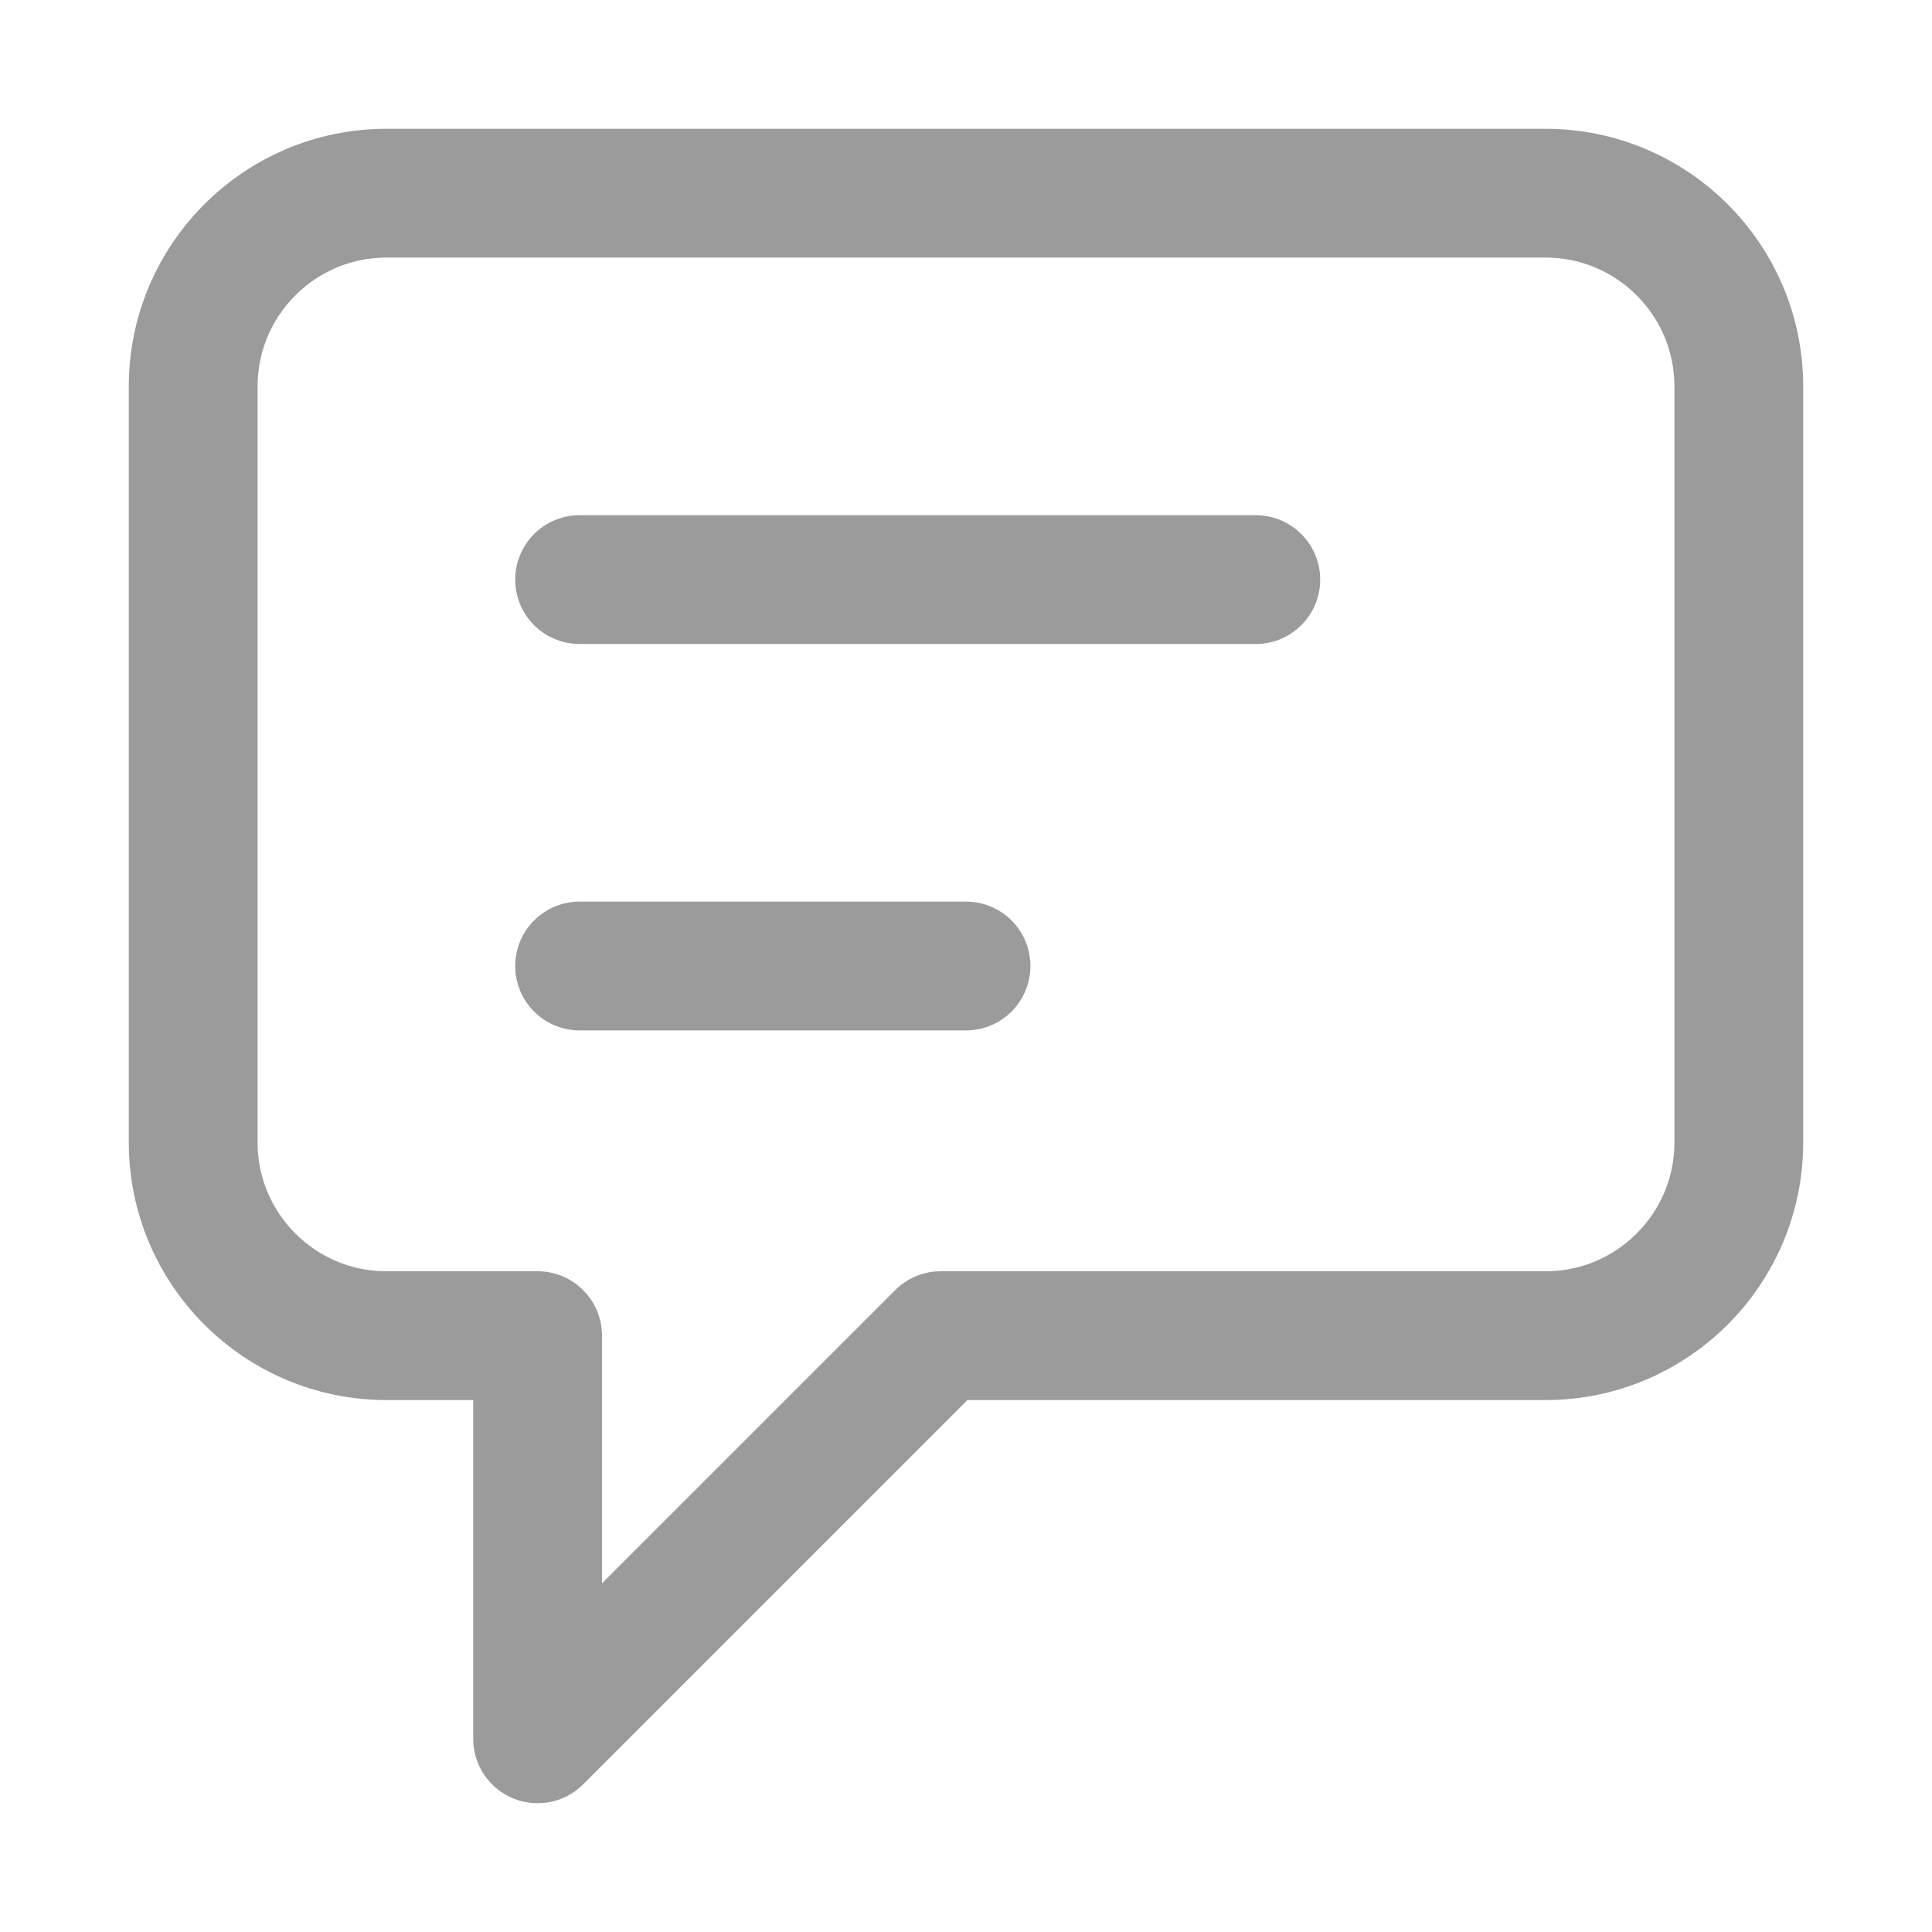 <svg width="15" height="15" viewBox="0 0 15 15" fill="none" xmlns="http://www.w3.org/2000/svg">
<path d="M4.5 4.5H9.75M4.5 7.5H7.5M7.304 10.37L4.174 13.5V10.37H3C2.172 10.37 1.5 9.698 1.5 8.87V3C1.5 2.172 2.172 1.5 3 1.5H12C12.828 1.5 13.5 2.172 13.5 3V8.87C13.5 9.698 12.828 10.37 12 10.37H7.304Z" stroke="#9B9B9B" stroke-linecap="round" stroke-linejoin="round"/>
</svg>
